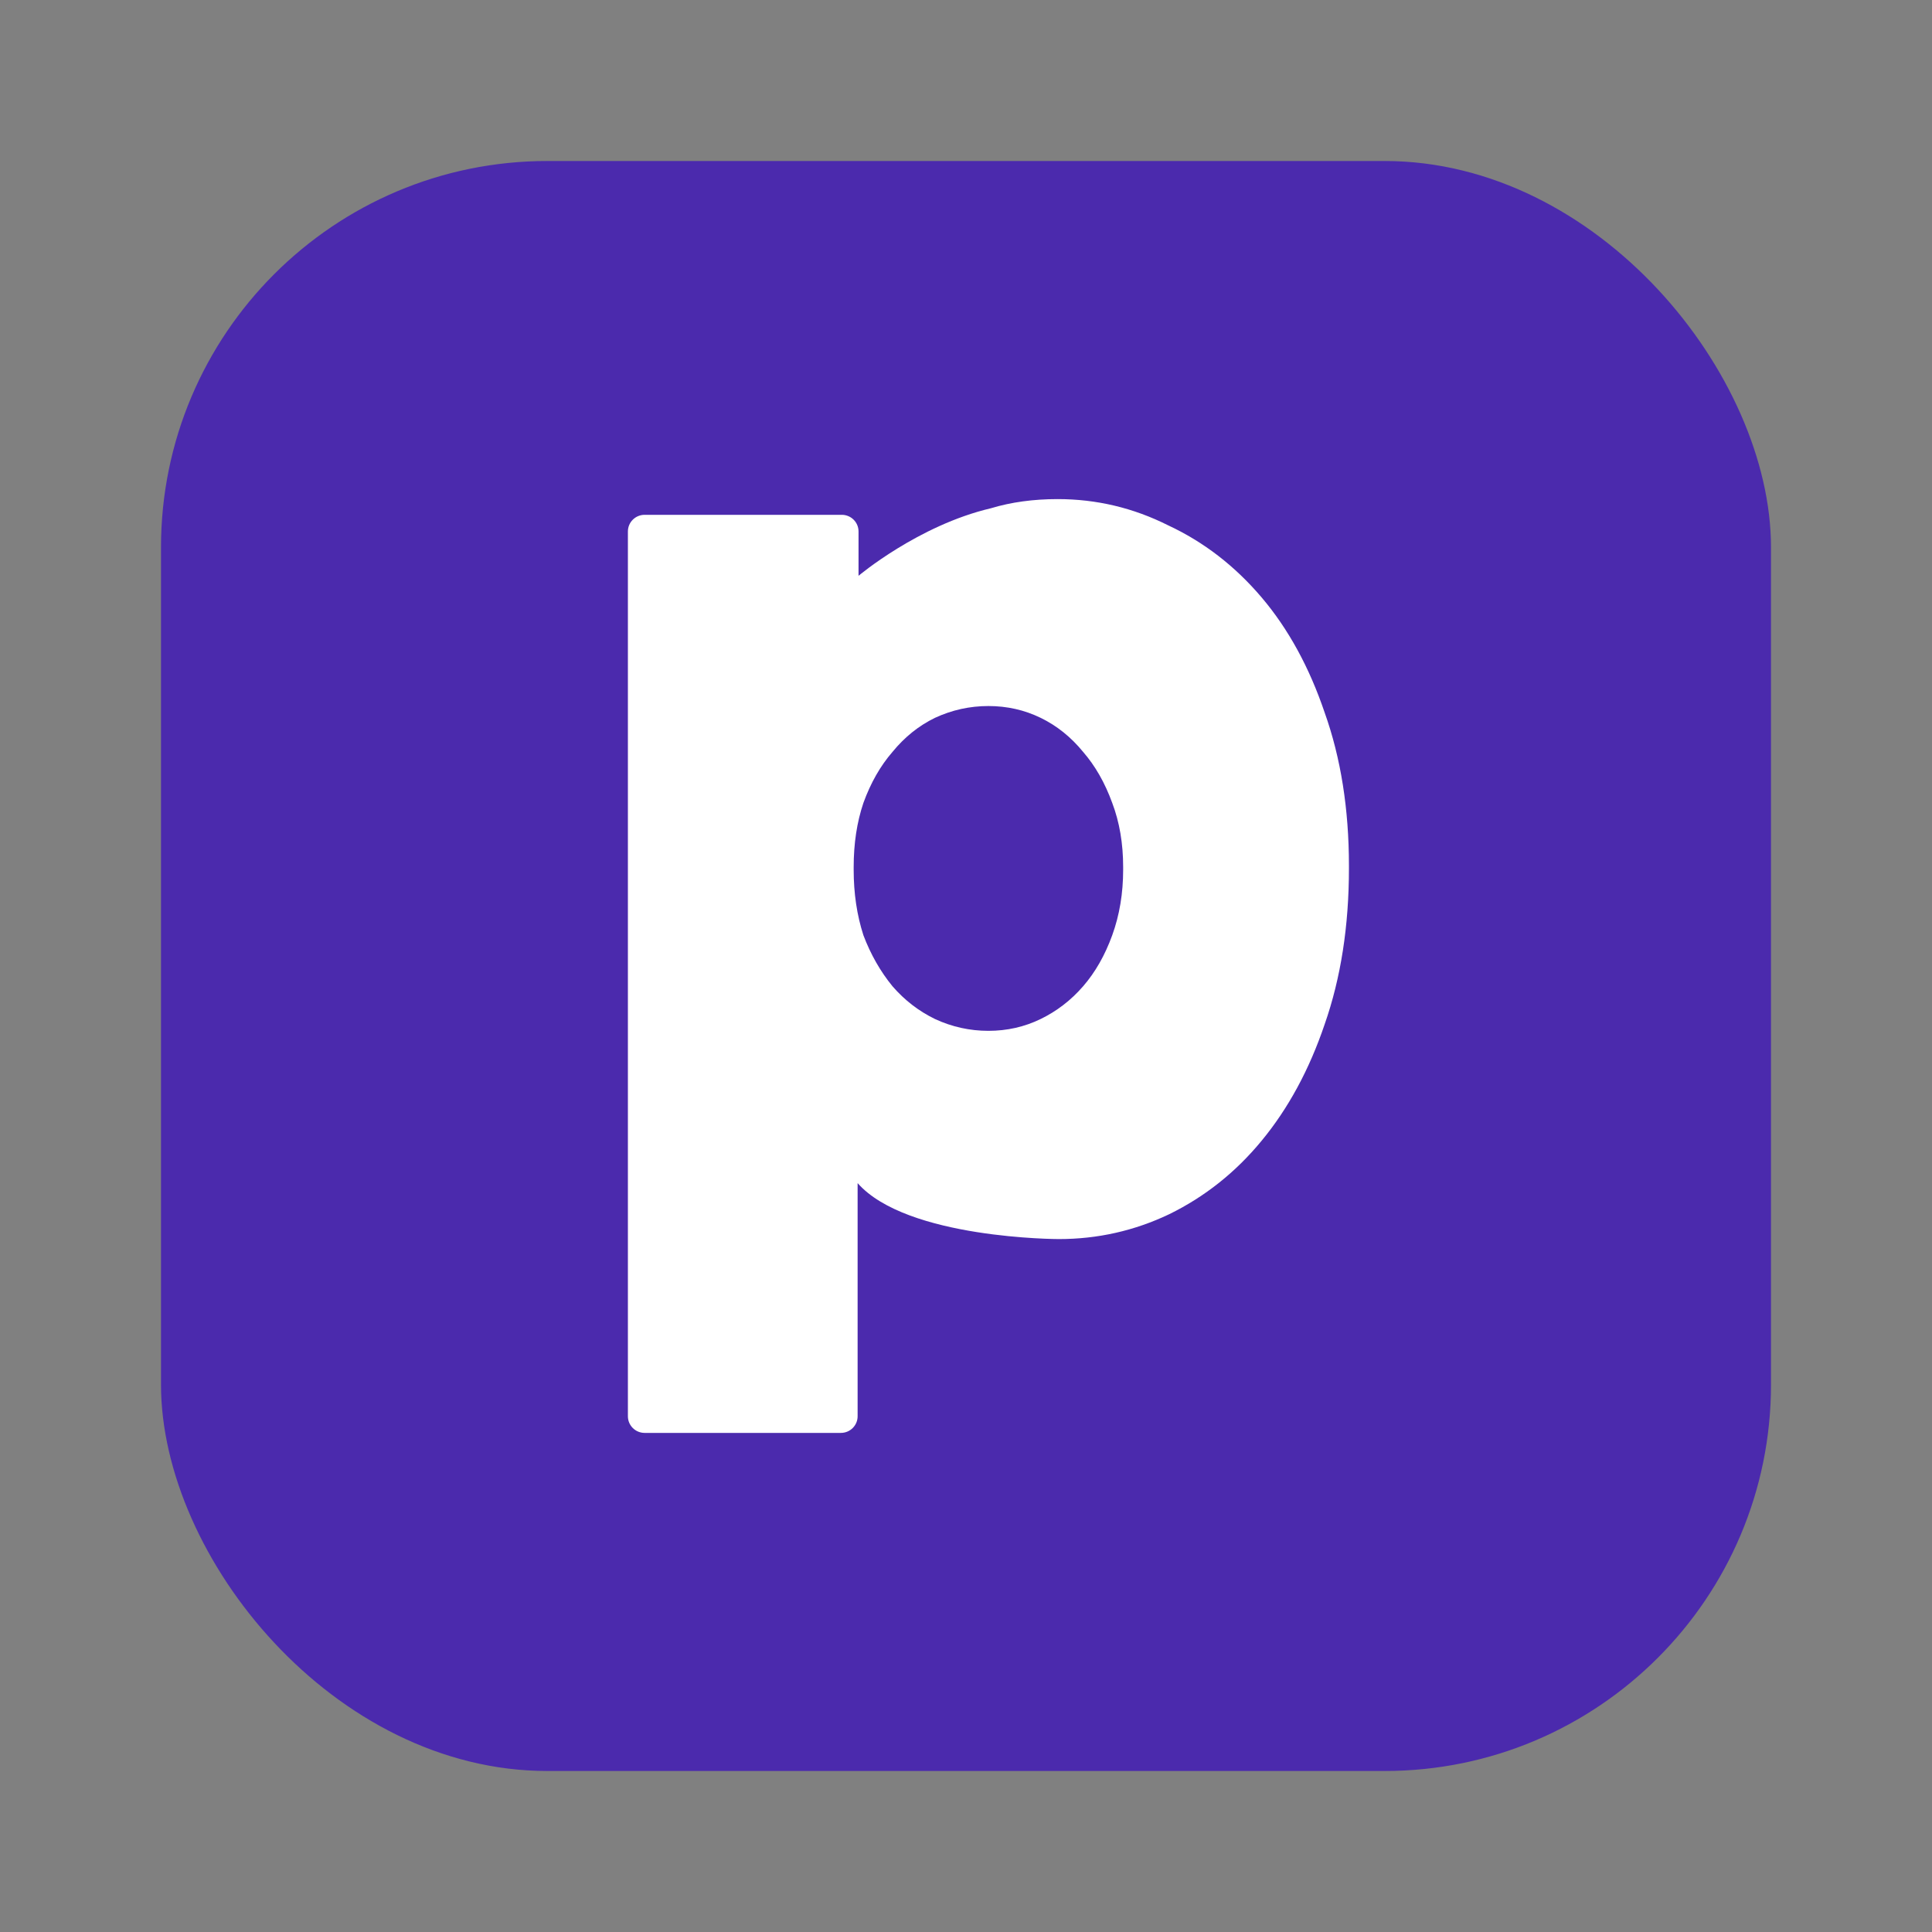 <svg width="120" height="120" viewBox="0 0 120 120" fill="none" xmlns="http://www.w3.org/2000/svg">
<rect x="0" y="0" width="120" height="120" fill="#808080" stroke="none"/>
<rect x="10" y="10" width="100" height="100" rx="24" fill="#4B2AAD"/>
<path fill-rule="evenodd" clip-rule="evenodd" d="M39 33.011C39 32.439 39.465 31.976 40.04 31.976H52.285C52.859 31.976 53.325 32.439 53.325 33.011V35.764C53.325 35.764 57.042 32.627 61.543 31.57C62.8 31.19 64.182 31 65.69 31C68.103 31 70.389 31.542 72.551 32.627C74.762 33.657 76.698 35.149 78.356 37.101C80.015 39.053 81.322 41.44 82.277 44.26C83.282 47.079 83.785 50.252 83.785 53.777V53.94C83.785 57.519 83.282 60.746 82.277 63.62C81.322 66.44 80.015 68.853 78.356 70.86C76.748 72.812 74.838 74.331 72.626 75.415C70.465 76.446 68.178 76.961 65.765 76.961C65.765 76.961 56.326 76.961 53.268 73.486V87.966C53.268 88.537 52.803 89 52.229 89H40.04C39.465 89 39 88.537 39 87.966V33.011ZM64.634 63.294C63.629 63.783 62.548 64.027 61.392 64.027C60.236 64.027 59.13 63.783 58.075 63.294C57.07 62.806 56.19 62.129 55.436 61.261C54.682 60.339 54.079 59.282 53.627 58.088C53.224 56.841 53.023 55.485 53.023 54.021V53.858C53.023 52.394 53.224 51.065 53.627 49.872C54.079 48.625 54.682 47.568 55.436 46.7C56.19 45.778 57.07 45.073 58.075 44.585C59.13 44.097 60.236 43.853 61.392 43.853C62.548 43.853 63.629 44.097 64.634 44.585C65.64 45.073 66.519 45.778 67.273 46.7C68.027 47.568 68.63 48.625 69.083 49.872C69.535 51.065 69.761 52.394 69.761 53.858V54.021C69.761 55.485 69.535 56.841 69.083 58.088C68.63 59.336 68.027 60.393 67.273 61.261C66.519 62.129 65.64 62.806 64.634 63.294Z" fill="white"/>
</svg>
